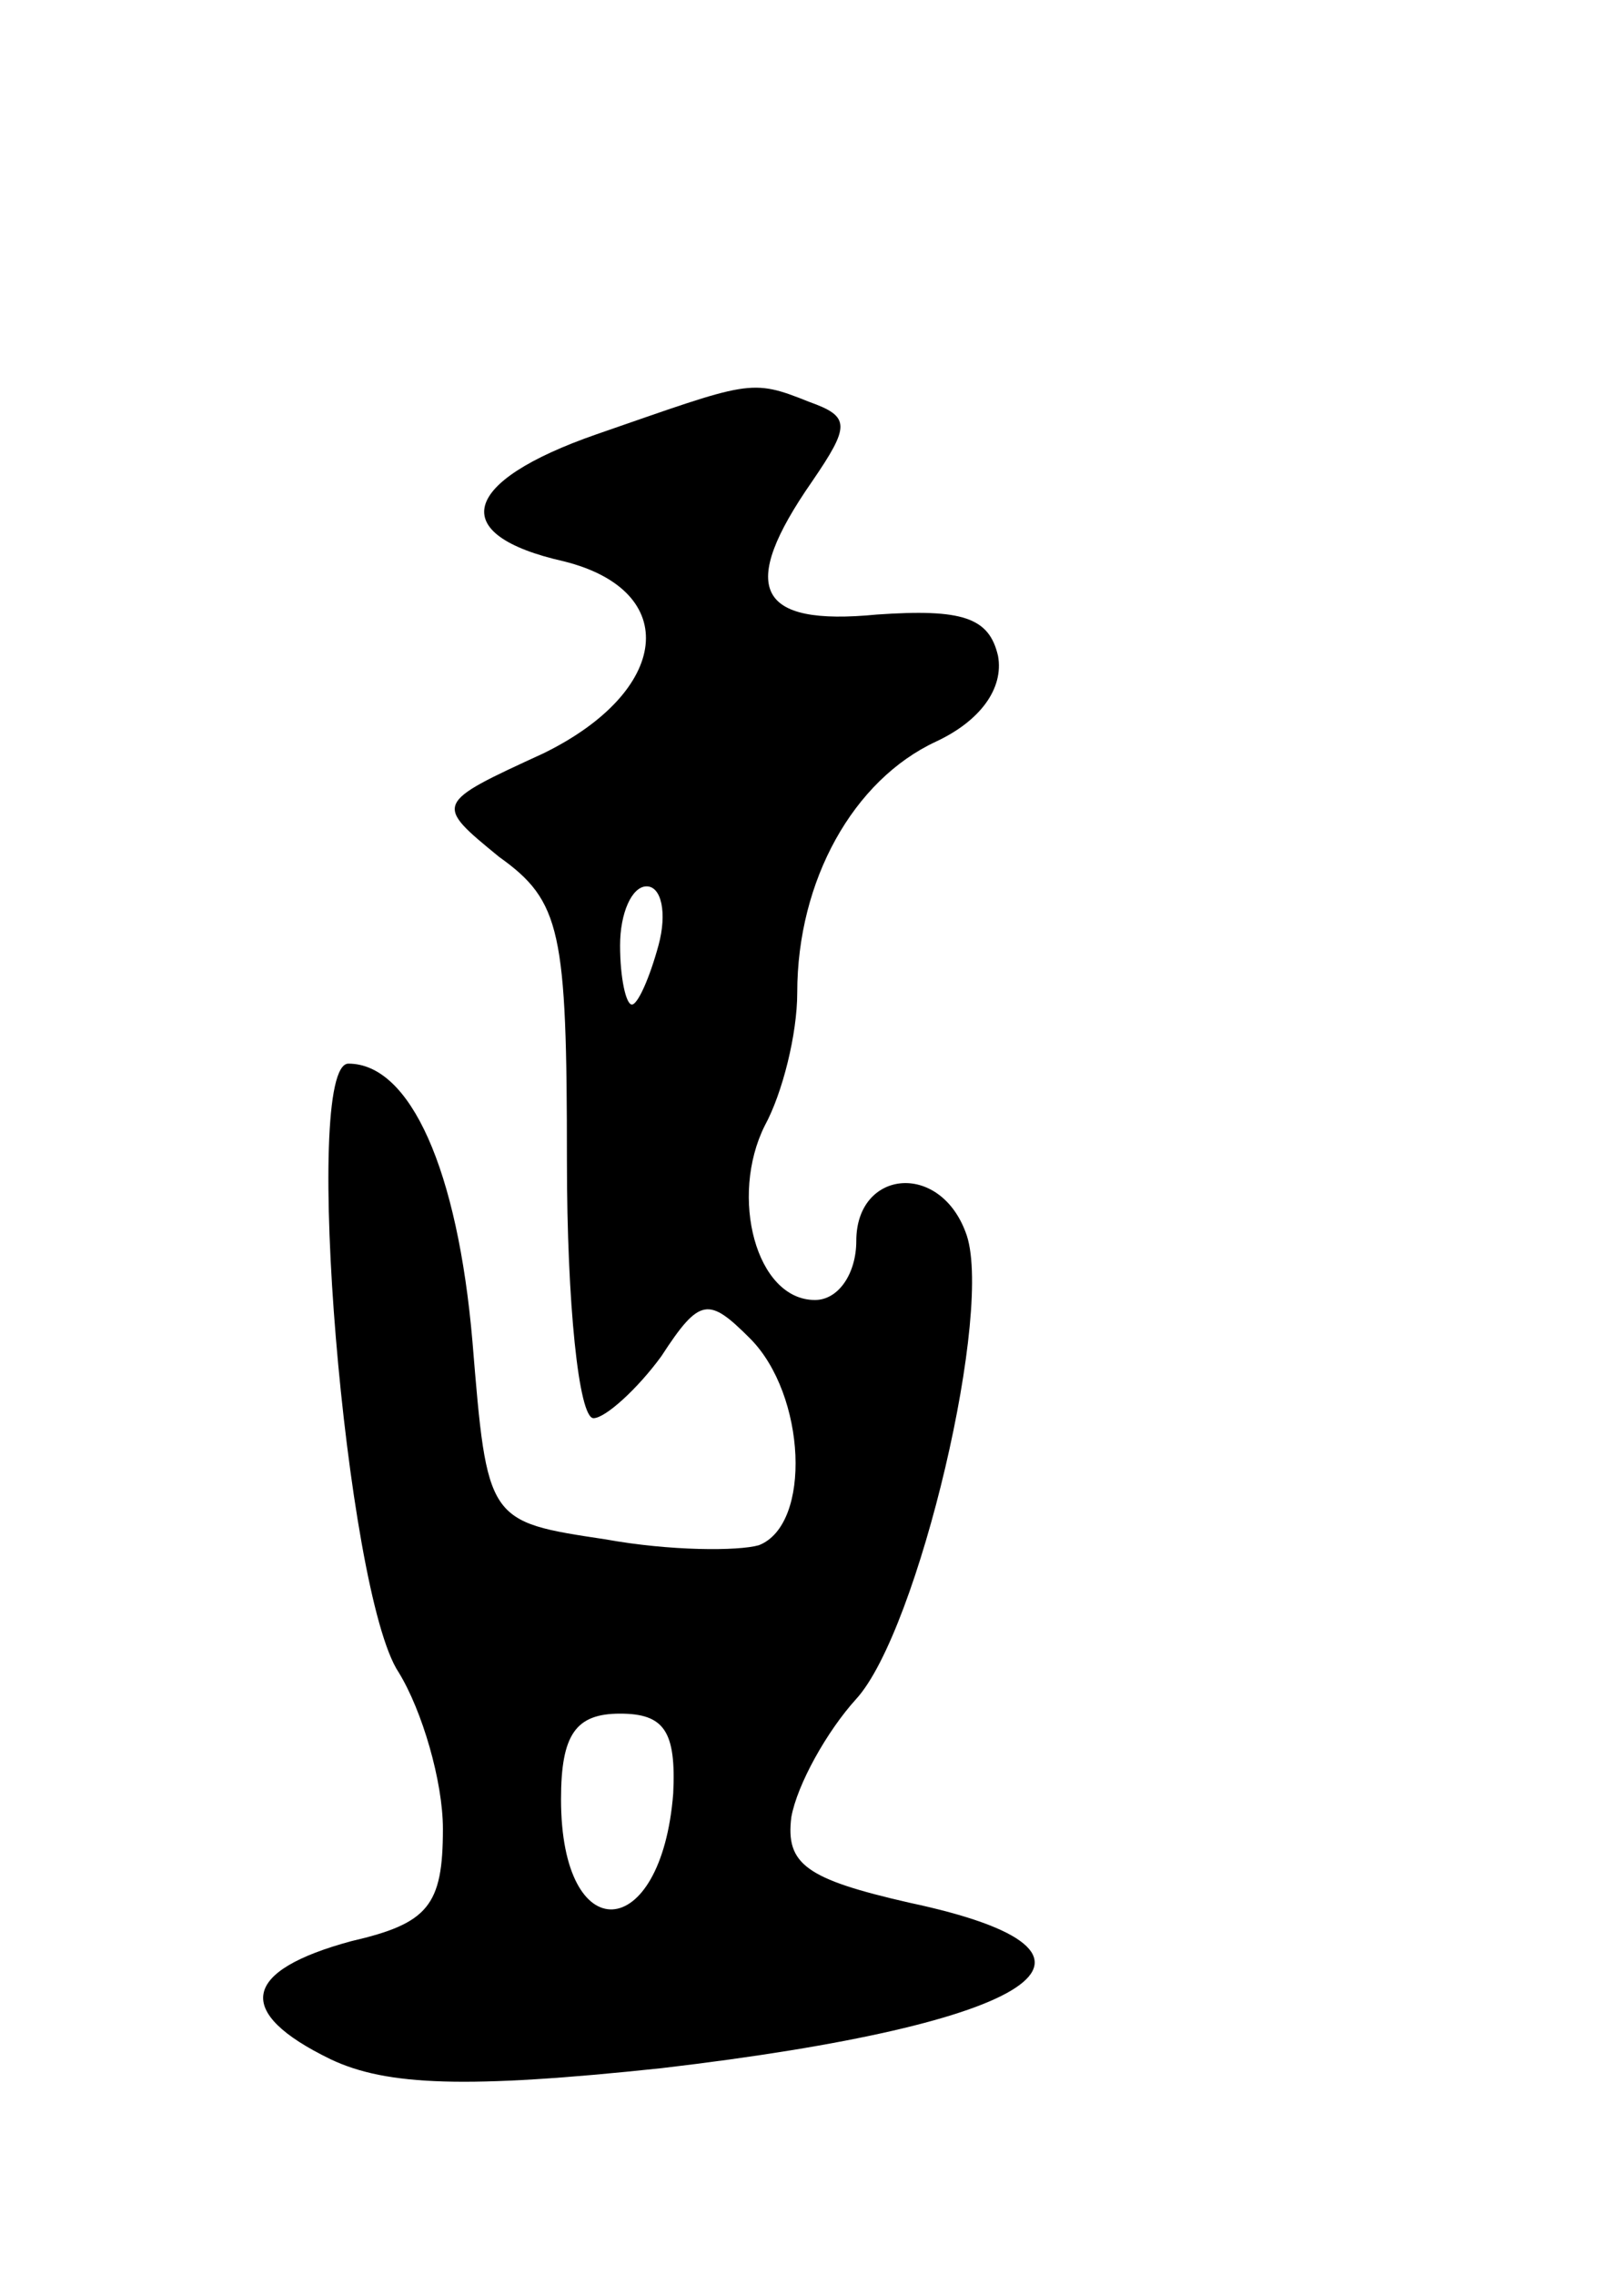 <svg version="1.0" xmlns="http://www.w3.org/2000/svg"
 width="55pt" height="77pt" viewBox="0 0 55 77"
 preserveAspectRatio="xMidYMid meet">
<g transform="translate(0,77) scale(0.1,-0.1)"
fill="#000000" stroke="none">
<path d="M202 623 c-46 -16 -51 -34 -11 -43 40 -10 36 -44 -7 -65 -37 -17 -37
-17 -15 -35 21 -15 23 -25 23 -103 0 -48 4 -87 9 -87 4 0 15 10 23 21 13 20
16 20 30 6 19 -19 21 -63 3 -70 -7 -2 -30 -2 -52 2 -40 6 -40 6 -45 67 -5 58
-21 94 -42 94 -16 0 -1 -179 17 -206 8 -13 15 -37 15 -53 0 -26 -5 -32 -31
-38 -37 -10 -40 -24 -7 -40 19 -9 46 -10 112 -3 128 15 164 39 84 56 -35 8
-42 13 -40 29 2 11 12 29 22 40 21 23 47 133 37 158 -9 24 -37 21 -37 -3 0
-11 -6 -20 -14 -20 -20 0 -29 35 -17 59 6 11 11 31 11 45 0 38 19 72 47 85 15
7 23 18 21 29 -3 13 -12 16 -41 14 -41 -4 -47 9 -22 45 13 19 13 22 -1 27 -20
8 -20 7 -72 -11z m21 -173 c-3 -11 -7 -20 -9 -20 -2 0 -4 9 -4 20 0 11 4 20 9
20 5 0 7 -9 4 -20z m5 -287 c-4 -51 -38 -53 -38 -2 0 22 5 29 20 29 15 0 19
-6 18 -27z"/>
</g>
</svg>
